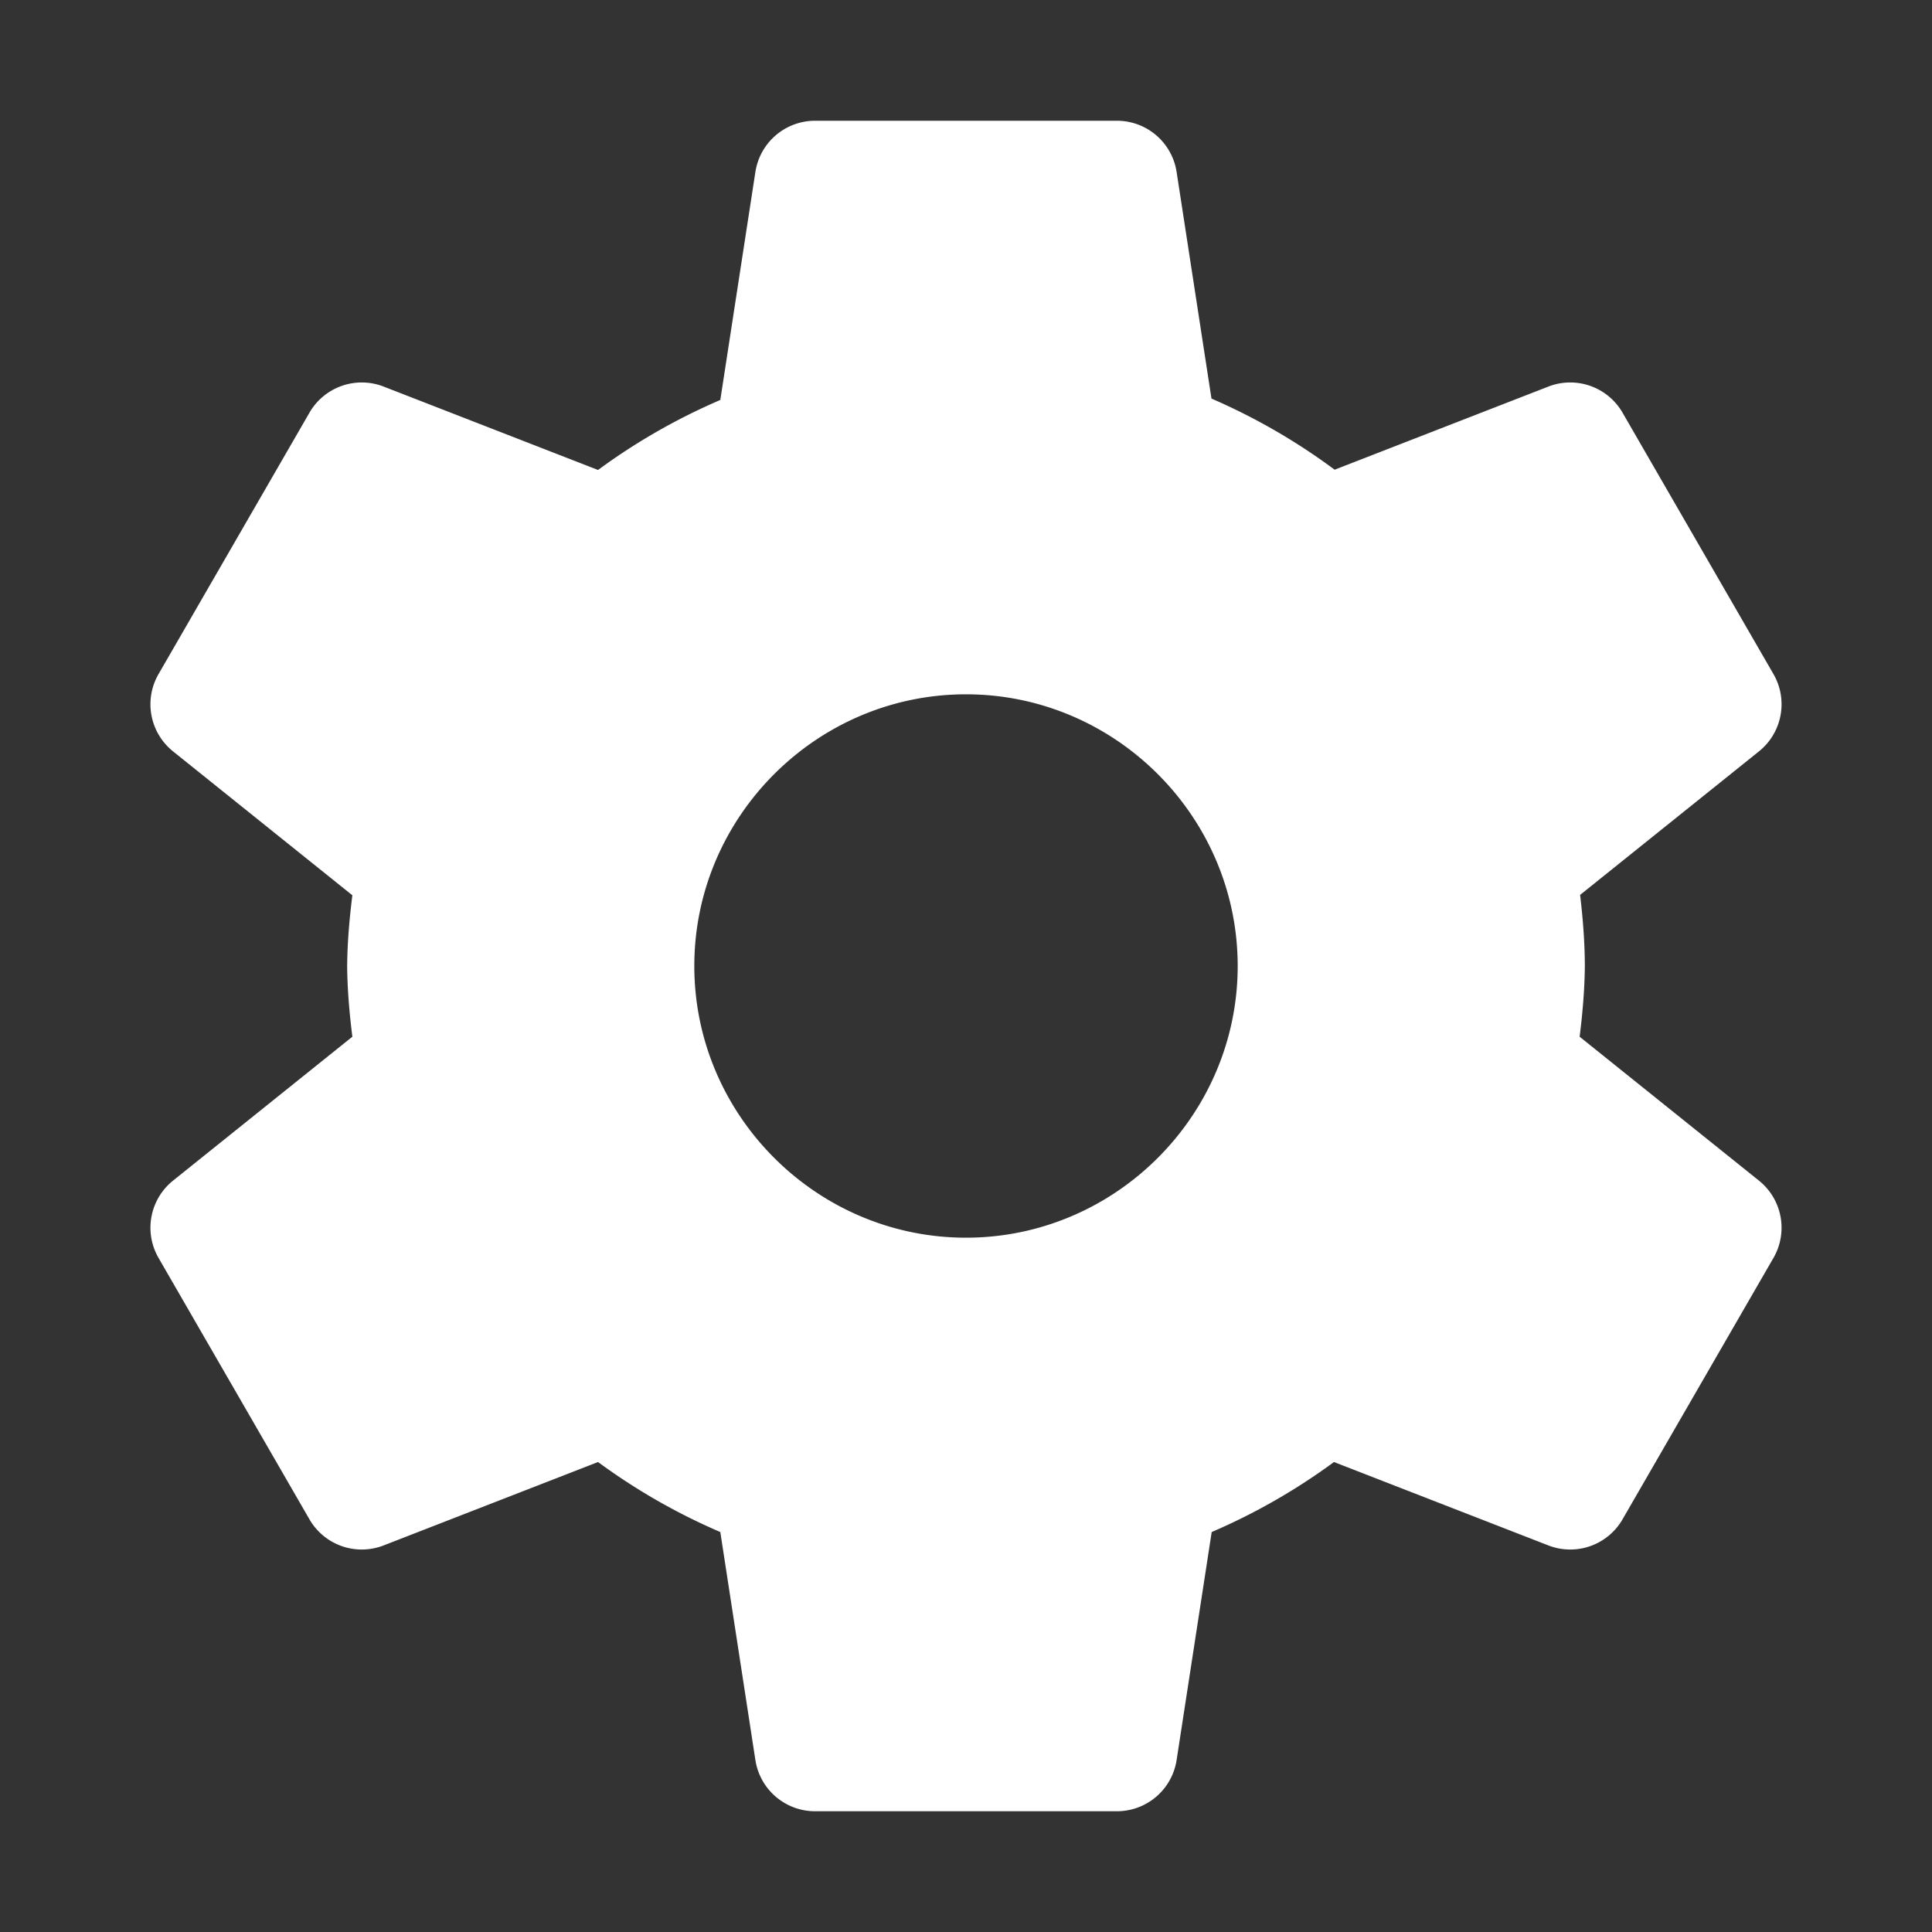 <svg xmlns="http://www.w3.org/2000/svg" width="512" height="512" viewBox="0 0 512 512" fill="#fff"><rect x="0" y="0" width="512" height="512" fill="#333333" stroke="none"/><path d="m216 32a16.002 16.002 0 0 0-15.814 13.566l-9.297 60.428c-11.481 4.933-22.338 11.149-32.404 18.553l-56.816-22.1a16.002 16.002 0 0 0-19.656 6.912l-40 69.281a16.002 16.002 0 0 0 3.842 20.479l47.523 38.137c-0.767 6.169-1.315 12.362-1.377 18.584a16.002 16.002 0 0 0 0 0.32c0.062 6.221 0.61 12.415 1.377 18.584l-47.523 38.137a16.002 16.002 0 0 0-3.842 20.479l40 69.281a16.002 16.002 0 0 0 19.656 6.912l56.816-22.1c10.066 7.404 20.924 13.62 32.404 18.553l9.297 60.428a16.002 16.002 0 0 0 15.814 13.566h80a16.002 16.002 0 0 0 15.814-13.566l9.297-60.428c11.481-4.933 22.338-11.149 32.404-18.553l56.816 22.1a16.002 16.002 0 0 0 19.656-6.912l40-69.281a16.002 16.002 0 0 0-3.842-20.479l-47.523-38.137c0.767-6.169 1.315-12.362 1.377-18.584a16.002 16.002 0 0 0 0-0.188c-0.011-6.296-0.519-12.568-1.252-18.816l47.398-38.037a16.002 16.002 0 0 0 3.842-20.479l-40-69.281a16.002 16.002 0 0 0-19.656-6.912l-56.641 22.029c-10.124-7.522-21.062-13.839-32.637-18.85l-9.24-60.061a16.002 16.002 0 0 0-15.814-13.566zm40 152c39.575 0 72 32.425 72 72s-32.425 72-72 72-72-32.425-72-72 32.425-72 72-72z"/></svg>